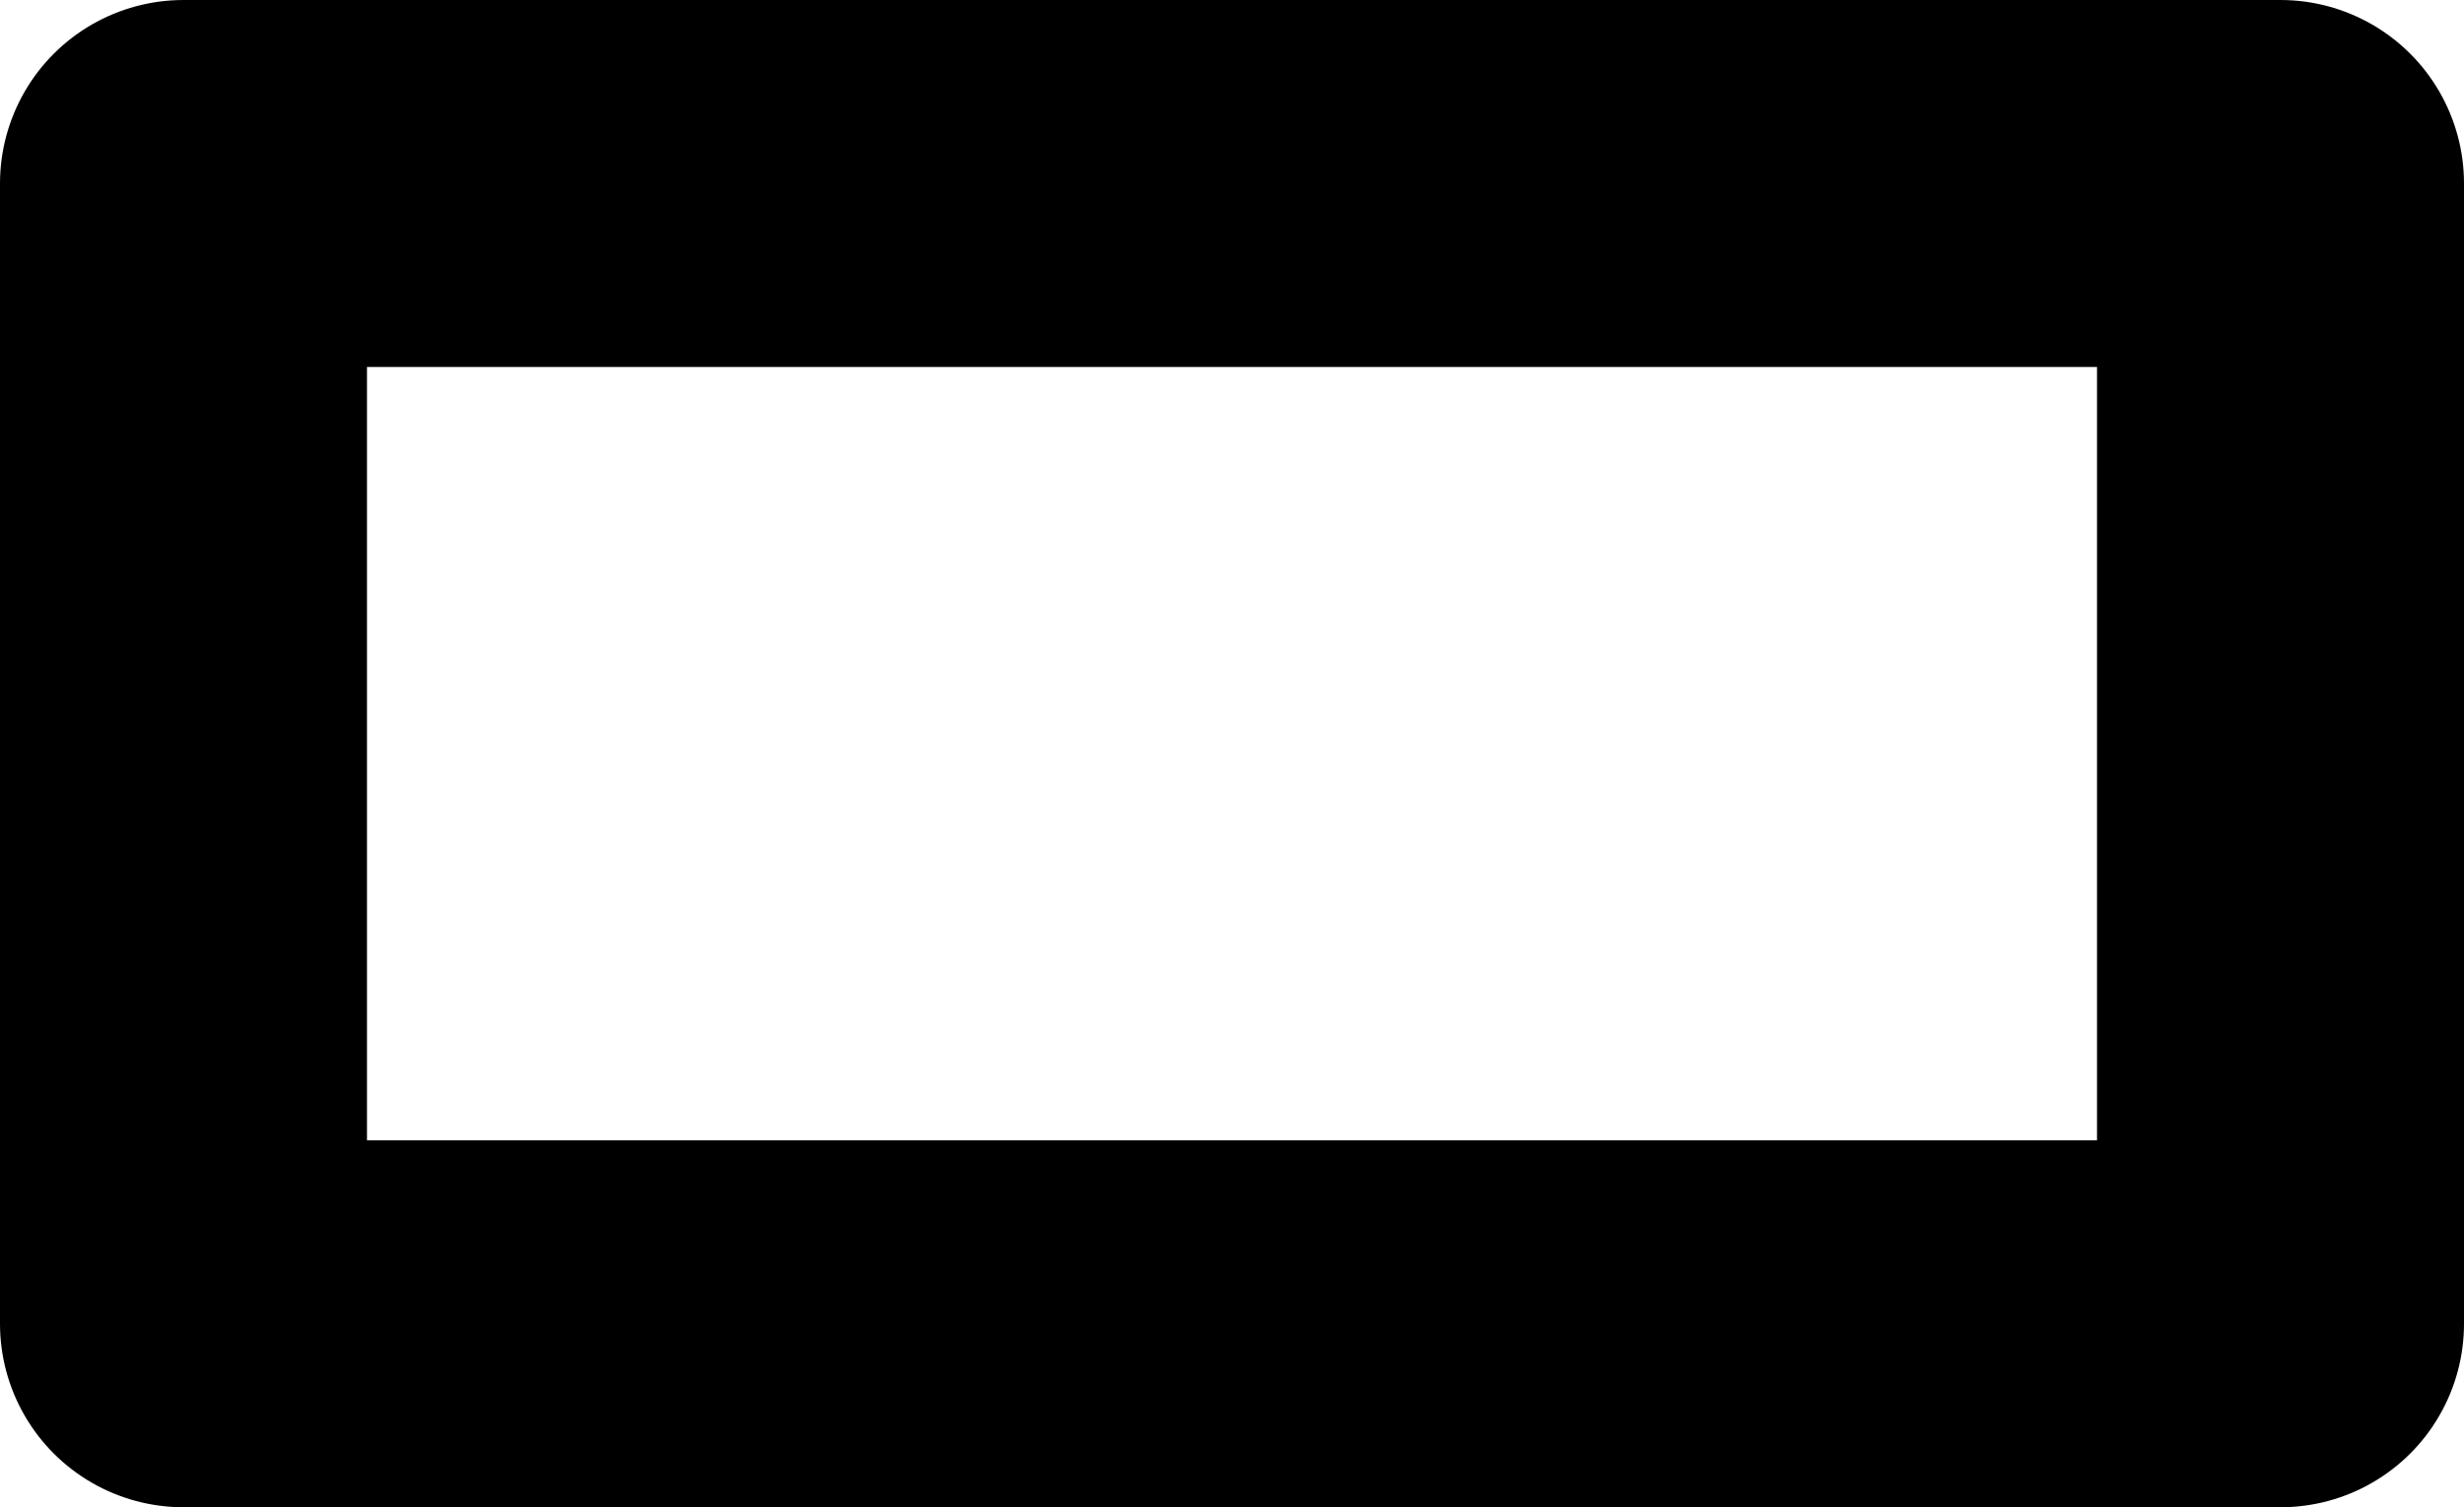 <?xml version="1.0" encoding="UTF-8" standalone="no"?>
<svg xmlns:xlink="http://www.w3.org/1999/xlink" height="5.75px" width="9.4px" xmlns="http://www.w3.org/2000/svg">
  <g transform="matrix(1.0, 0.0, 0.0, 1.0, 4.7, 2.9)">
    <path d="M-4.0 -2.2 L4.0 -2.2 4.0 2.15 -4.0 2.15 -4.0 -2.2 Z" fill="none" stroke="#000000" stroke-linecap="round" stroke-linejoin="round" stroke-width="1.4"/>
  </g>
</svg>
